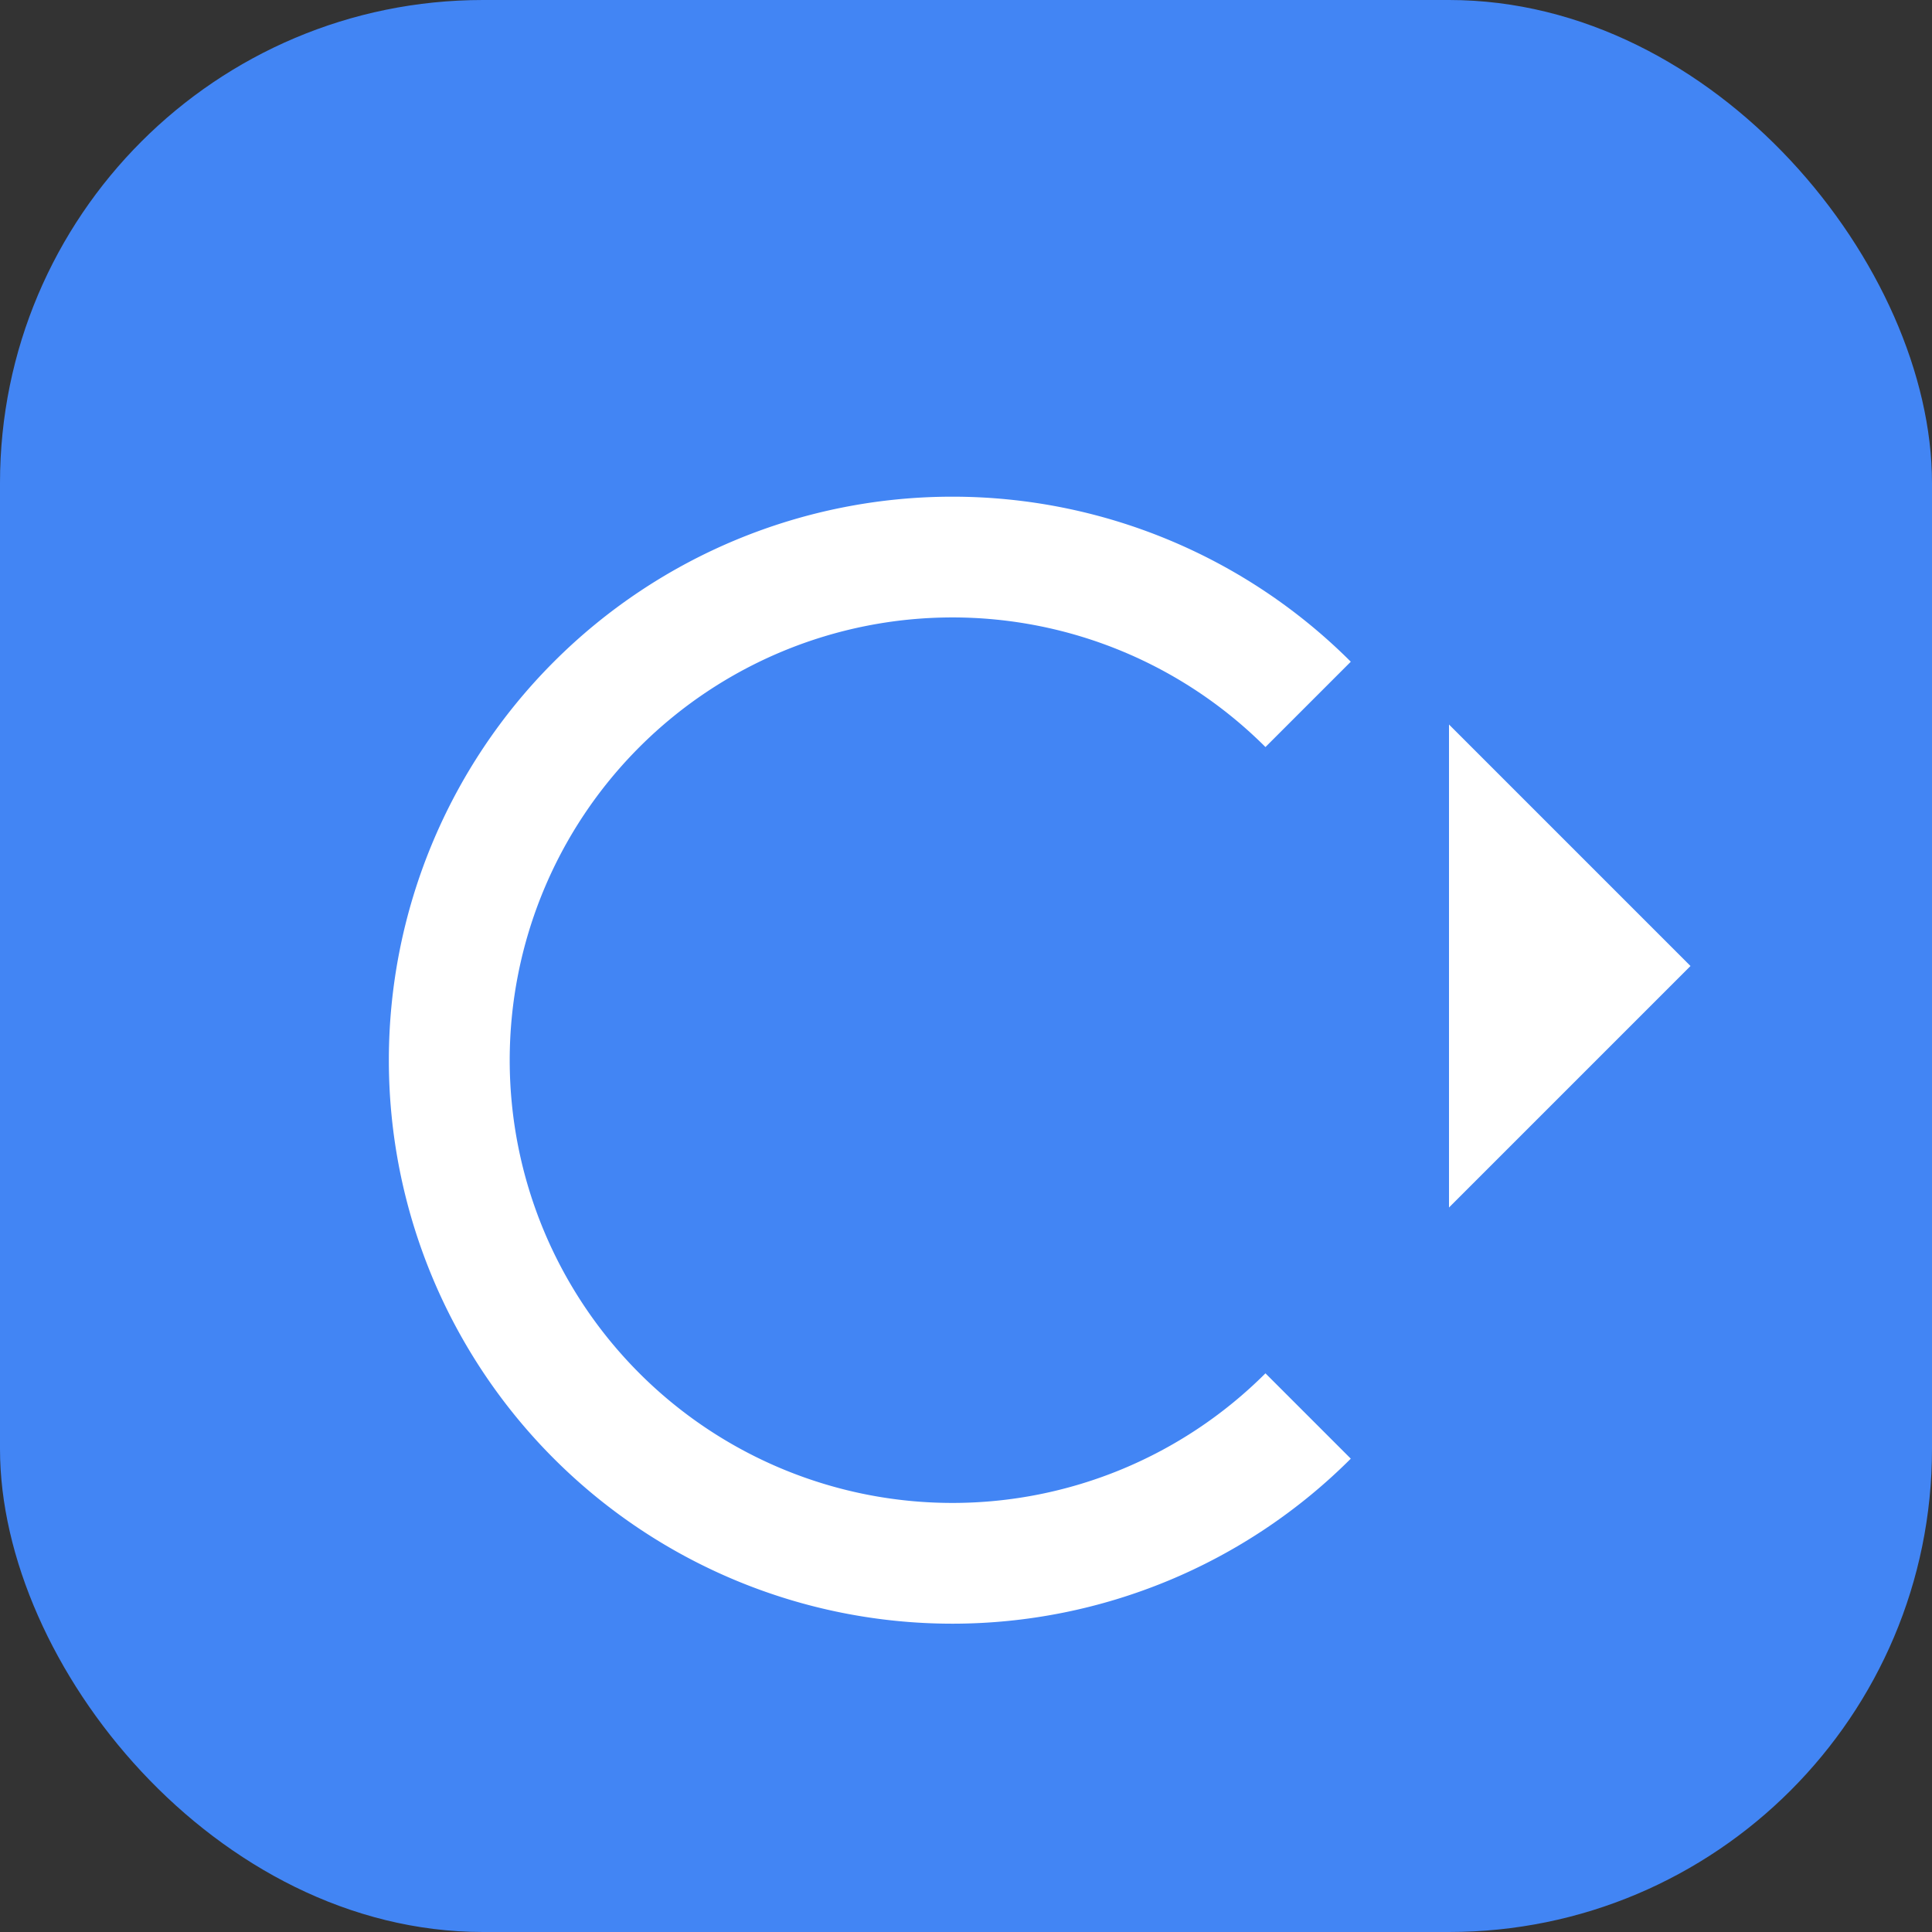 <svg xmlns="http://www.w3.org/2000/svg" viewBox="0 0 24 24" width="32" height="32">
  <rect x="0" y="0" width="24" height="24" fill="#333333" stroke="none"/>
  <rect width="24" height="24" rx="6" fill="#4285F4"/>
  <path d="M16.78 8.22a7 7 0 1 0 0 9.9l-1.06-1.06a5.5 5.5 0 1 1 0-7.78l1.06-1.06zM21 12l-3-3v6l3-3z" fill="white"/>
</svg>
